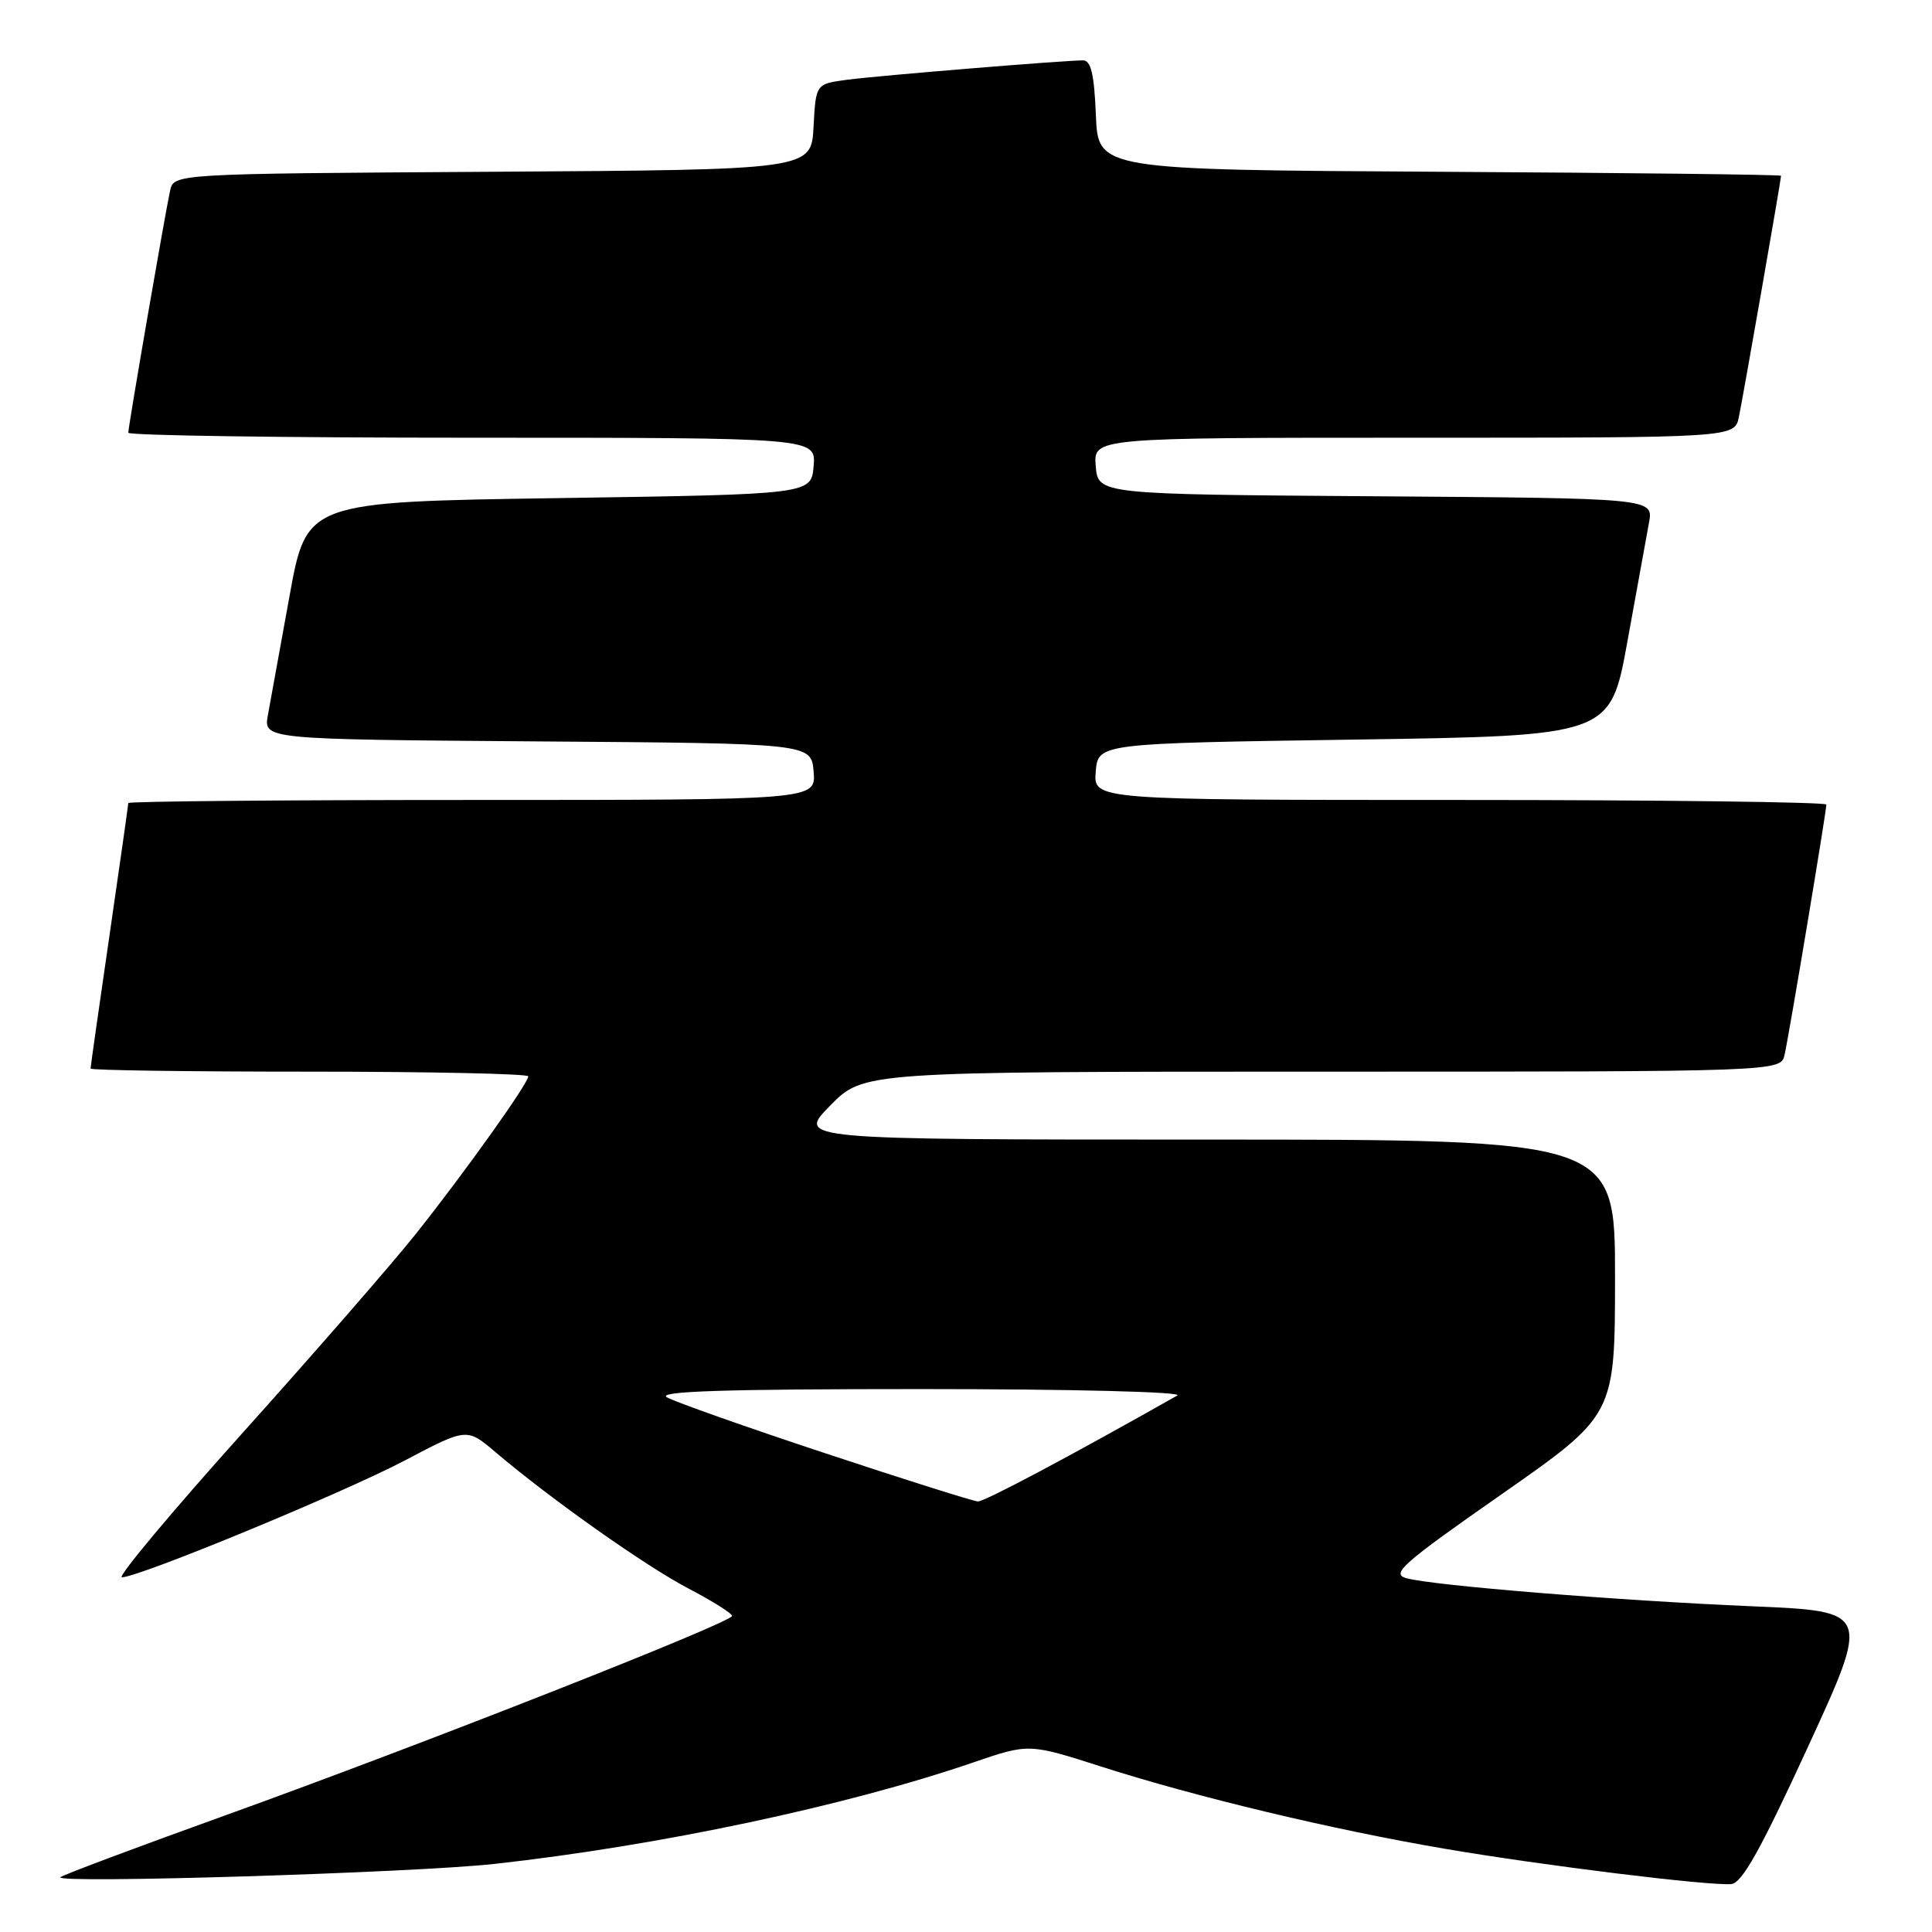 <?xml version="1.0" encoding="UTF-8" standalone="no"?>
<!DOCTYPE svg PUBLIC "-//W3C//DTD SVG 1.1//EN" "http://www.w3.org/Graphics/SVG/1.1/DTD/svg11.dtd" >
<svg xmlns="http://www.w3.org/2000/svg" xmlns:xlink="http://www.w3.org/1999/xlink" version="1.1" viewBox="0 0 256 256">
 <g >
 <path fill="currentColor"
d=" M 239.55 231.50 C 247.83 213.50 247.83 213.50 232.16 212.84 C 214.50 212.09 190.05 210.11 186.39 209.13 C 184.25 208.56 185.71 207.26 198.98 197.99 C 213.99 187.50 213.99 187.50 214.00 169.25 C 214.00 151.00 214.00 151.00 159.79 151.00 C 105.58 151.00 105.58 151.00 110.00 146.50 C 114.42 142.00 114.42 142.00 175.19 142.00 C 235.96 142.00 235.96 142.00 236.47 139.75 C 237.06 137.17 242.00 107.54 242.00 106.61 C 242.00 106.28 220.15 106.00 193.44 106.00 C 144.88 106.00 144.88 106.00 145.19 102.25 C 145.50 98.50 145.50 98.50 179.44 98.00 C 213.38 97.50 213.38 97.50 215.64 85.00 C 216.89 78.12 218.17 71.04 218.50 69.26 C 219.09 66.02 219.09 66.02 182.29 65.76 C 145.50 65.50 145.50 65.50 145.19 61.75 C 144.88 58.00 144.88 58.00 187.36 58.00 C 229.84 58.00 229.84 58.00 230.41 55.25 C 230.98 52.54 236.00 23.80 236.00 23.29 C 236.00 23.14 215.64 22.90 190.75 22.76 C 145.50 22.50 145.50 22.50 145.21 15.25 C 144.99 9.84 144.56 8.00 143.51 8.00 C 141.01 8.00 116.63 10.00 112.30 10.56 C 108.10 11.11 108.10 11.11 107.80 16.80 C 107.50 22.50 107.50 22.50 65.27 22.76 C 23.03 23.02 23.03 23.02 22.54 25.26 C 21.87 28.30 17.00 56.50 17.00 57.34 C 17.00 57.70 37.50 58.00 62.56 58.00 C 108.12 58.00 108.12 58.00 107.81 61.75 C 107.50 65.50 107.50 65.50 74.06 66.00 C 40.62 66.50 40.62 66.50 38.36 79.00 C 37.11 85.88 35.83 92.96 35.50 94.74 C 34.91 97.97 34.91 97.97 71.21 98.24 C 107.50 98.50 107.50 98.50 107.81 102.25 C 108.12 106.00 108.12 106.00 62.56 106.00 C 37.50 106.00 17.00 106.18 17.00 106.41 C 17.00 106.63 15.87 114.55 14.50 124.00 C 13.12 133.45 12.00 141.37 12.00 141.59 C 12.00 141.82 25.05 142.00 41.00 142.00 C 56.95 142.00 70.00 142.28 70.00 142.62 C 70.00 143.55 61.48 155.49 55.10 163.50 C 52.04 167.35 41.76 179.16 32.25 189.75 C 22.74 200.34 15.50 209.00 16.15 209.00 C 18.40 209.00 45.52 197.80 53.68 193.50 C 61.86 189.19 61.86 189.19 65.68 192.44 C 73.02 198.67 85.55 207.52 91.25 210.50 C 94.41 212.15 97.00 213.78 97.00 214.12 C 97.00 214.98 55.75 231.22 30.00 240.49 C 18.17 244.75 8.28 248.46 8.00 248.74 C 7.15 249.62 54.89 248.15 65.50 246.98 C 87.22 244.58 112.06 239.32 128.91 233.55 C 136.32 231.01 136.32 231.01 145.91 234.08 C 158.51 238.12 176.62 242.45 191.50 244.98 C 204.60 247.21 226.38 249.89 229.39 249.65 C 230.82 249.54 233.29 245.11 239.55 231.50 Z  M 109.37 192.57 C 98.85 189.09 89.40 185.75 88.37 185.15 C 87.00 184.35 95.93 184.06 122.00 184.06 C 141.99 184.06 156.84 184.43 156.00 184.91 C 141.93 192.88 130.43 198.99 129.58 198.95 C 128.99 198.93 119.89 196.06 109.37 192.57 Z "/>
</g>
</svg>
